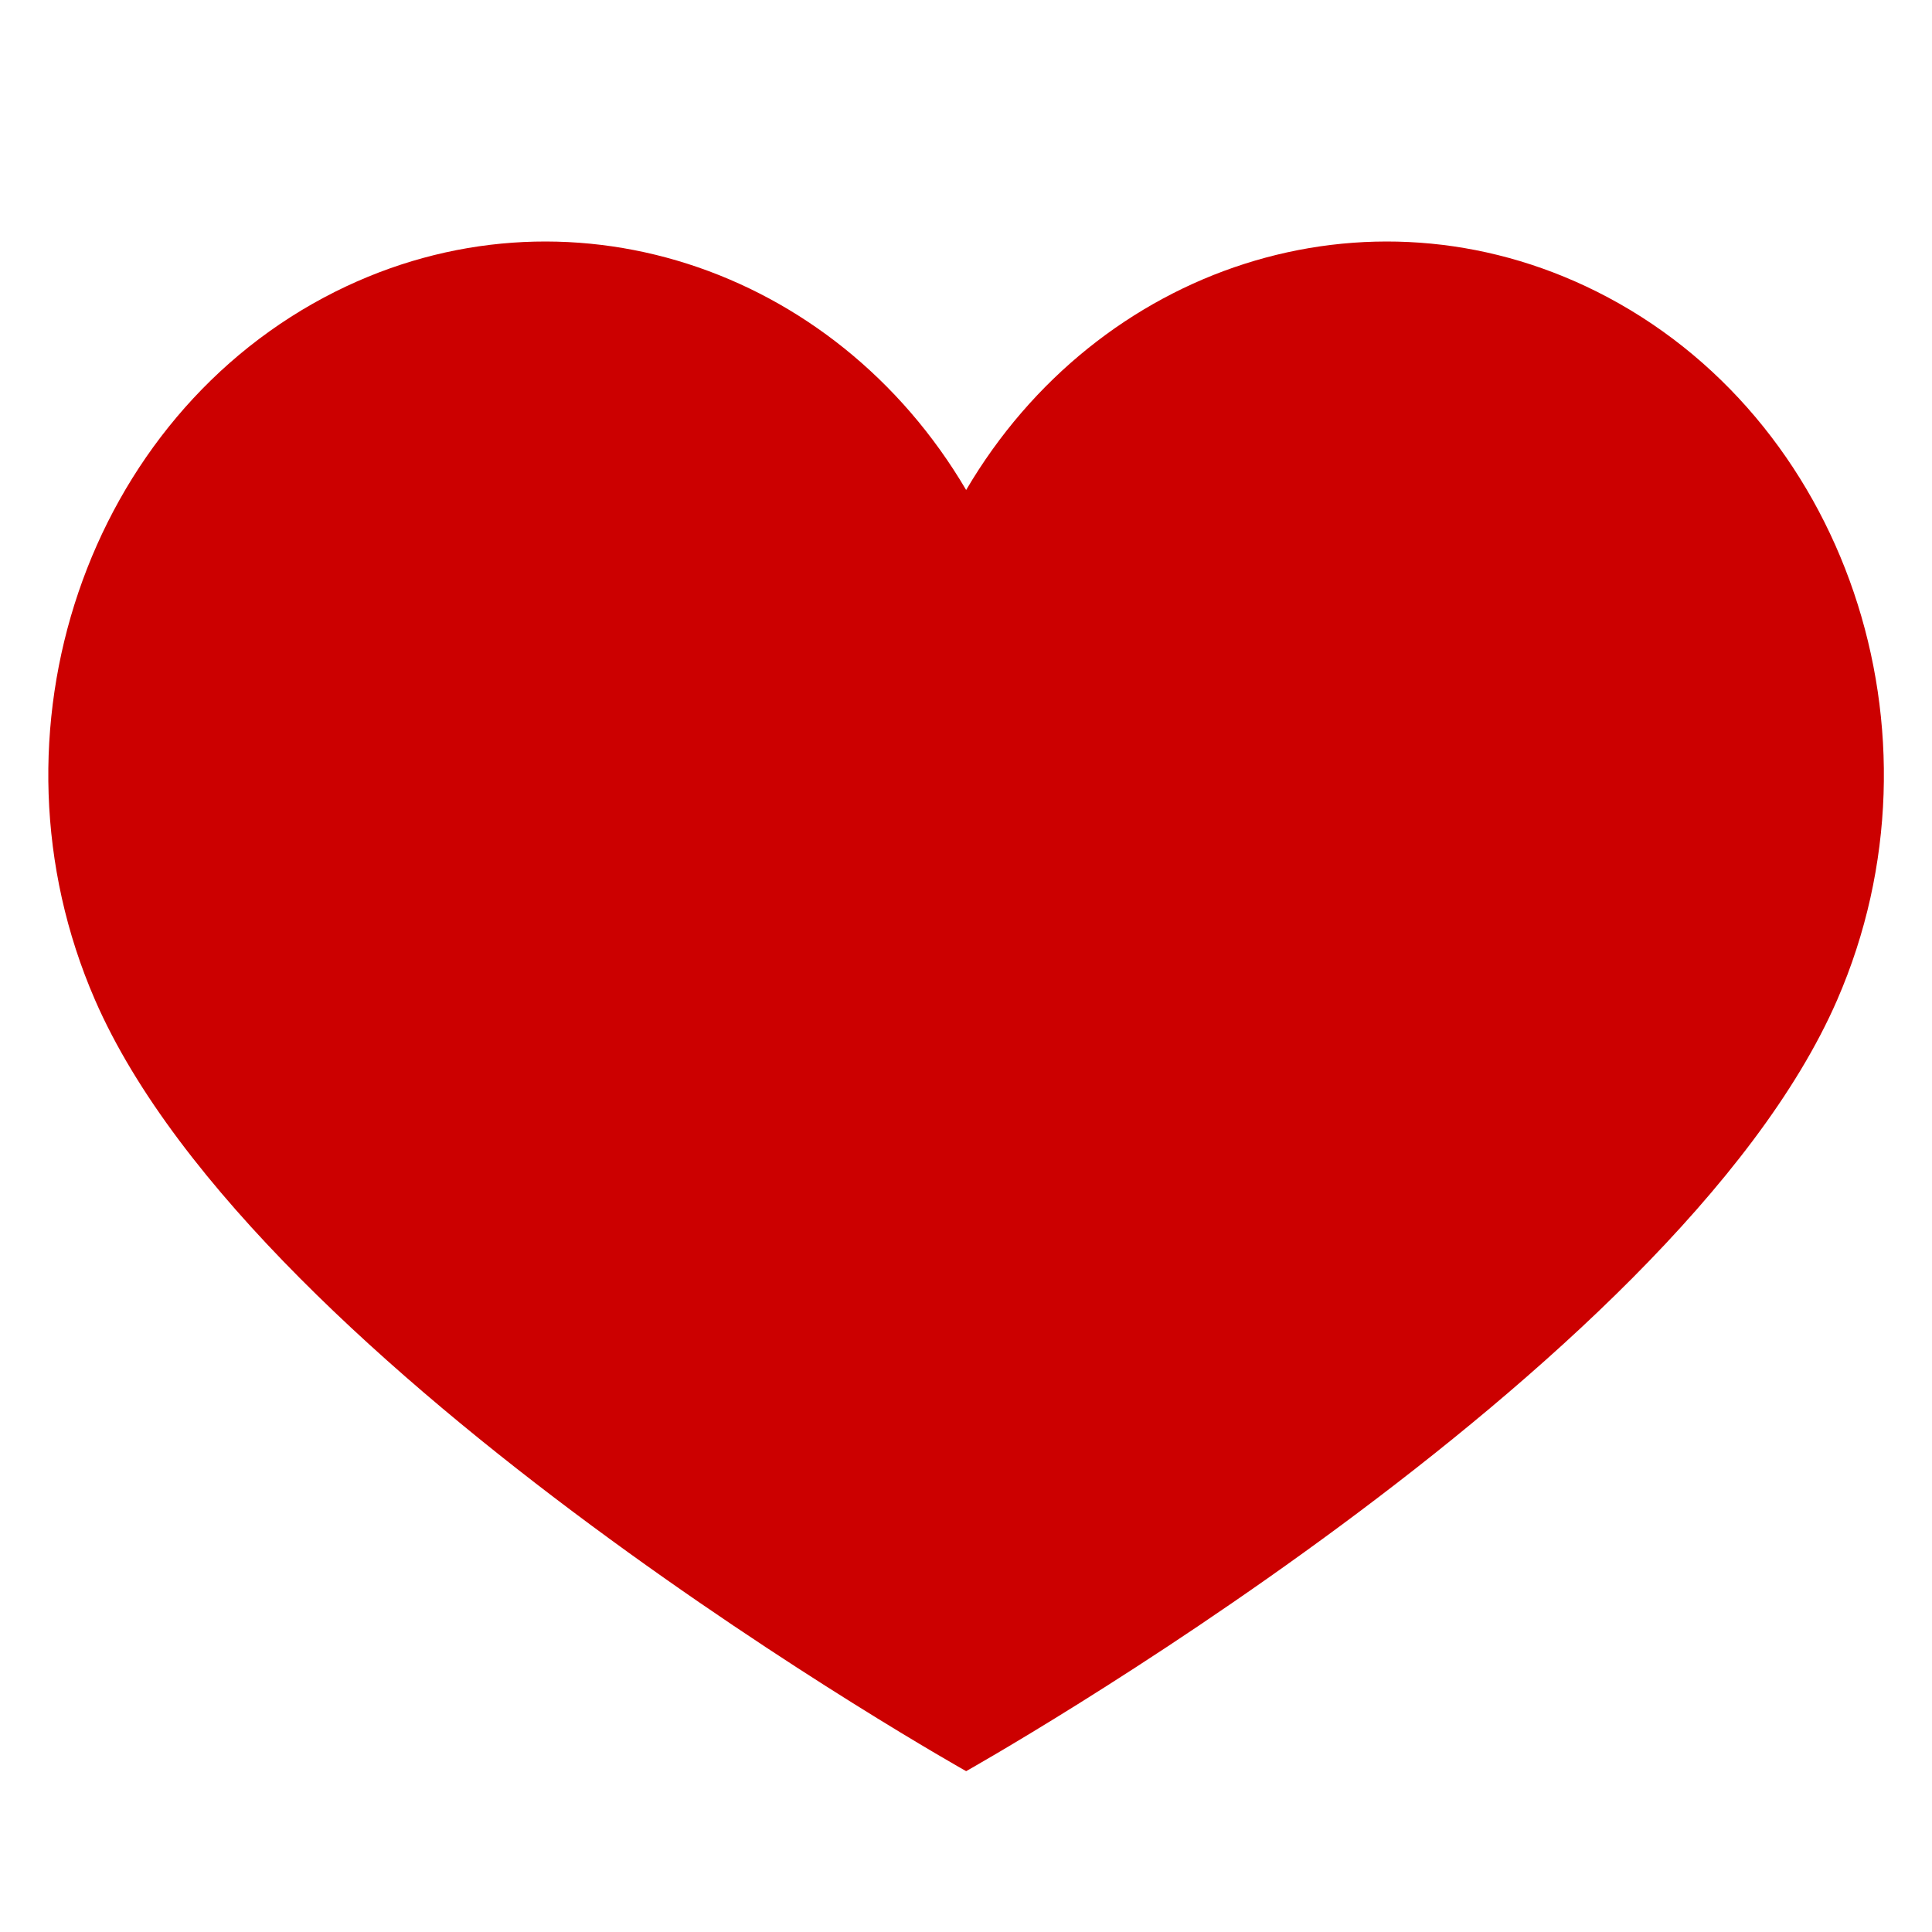 <?xml version="1.0" encoding="UTF-8"?>
<svg width="40px" height="40px" viewBox="0 0 40 40" version="1.1" xmlns="http://www.w3.org/2000/svg" xmlns:xlink="http://www.w3.org/1999/xlink">
    <!-- Generator: Sketch 51.2 (57519) - http://www.bohemiancoding.com/sketch -->
    <title>Heart Fill Red</title>
    <desc>Created with Sketch.</desc>
    <defs></defs>
    <g id="Heart-Fill-Red" stroke="none" stroke-width="1" fill="none" fill-rule="evenodd">
        <path d="M20.003,10.145 C17.278,5.511 11.701,3.661 6.947,6.036 C1.794,8.612 -0.436,15.178 1.967,20.702 C5.33,28.432 20.003,36.67 20.003,36.67 C20.003,36.67 34.674,28.432 38.037,20.702 C40.44,15.178 38.21,8.612 33.056,6.036 C28.303,3.661 22.726,5.511 20.003,10.145 Z" id="Fill-40" fill="#CC0000"></path>
    </g>
</svg>